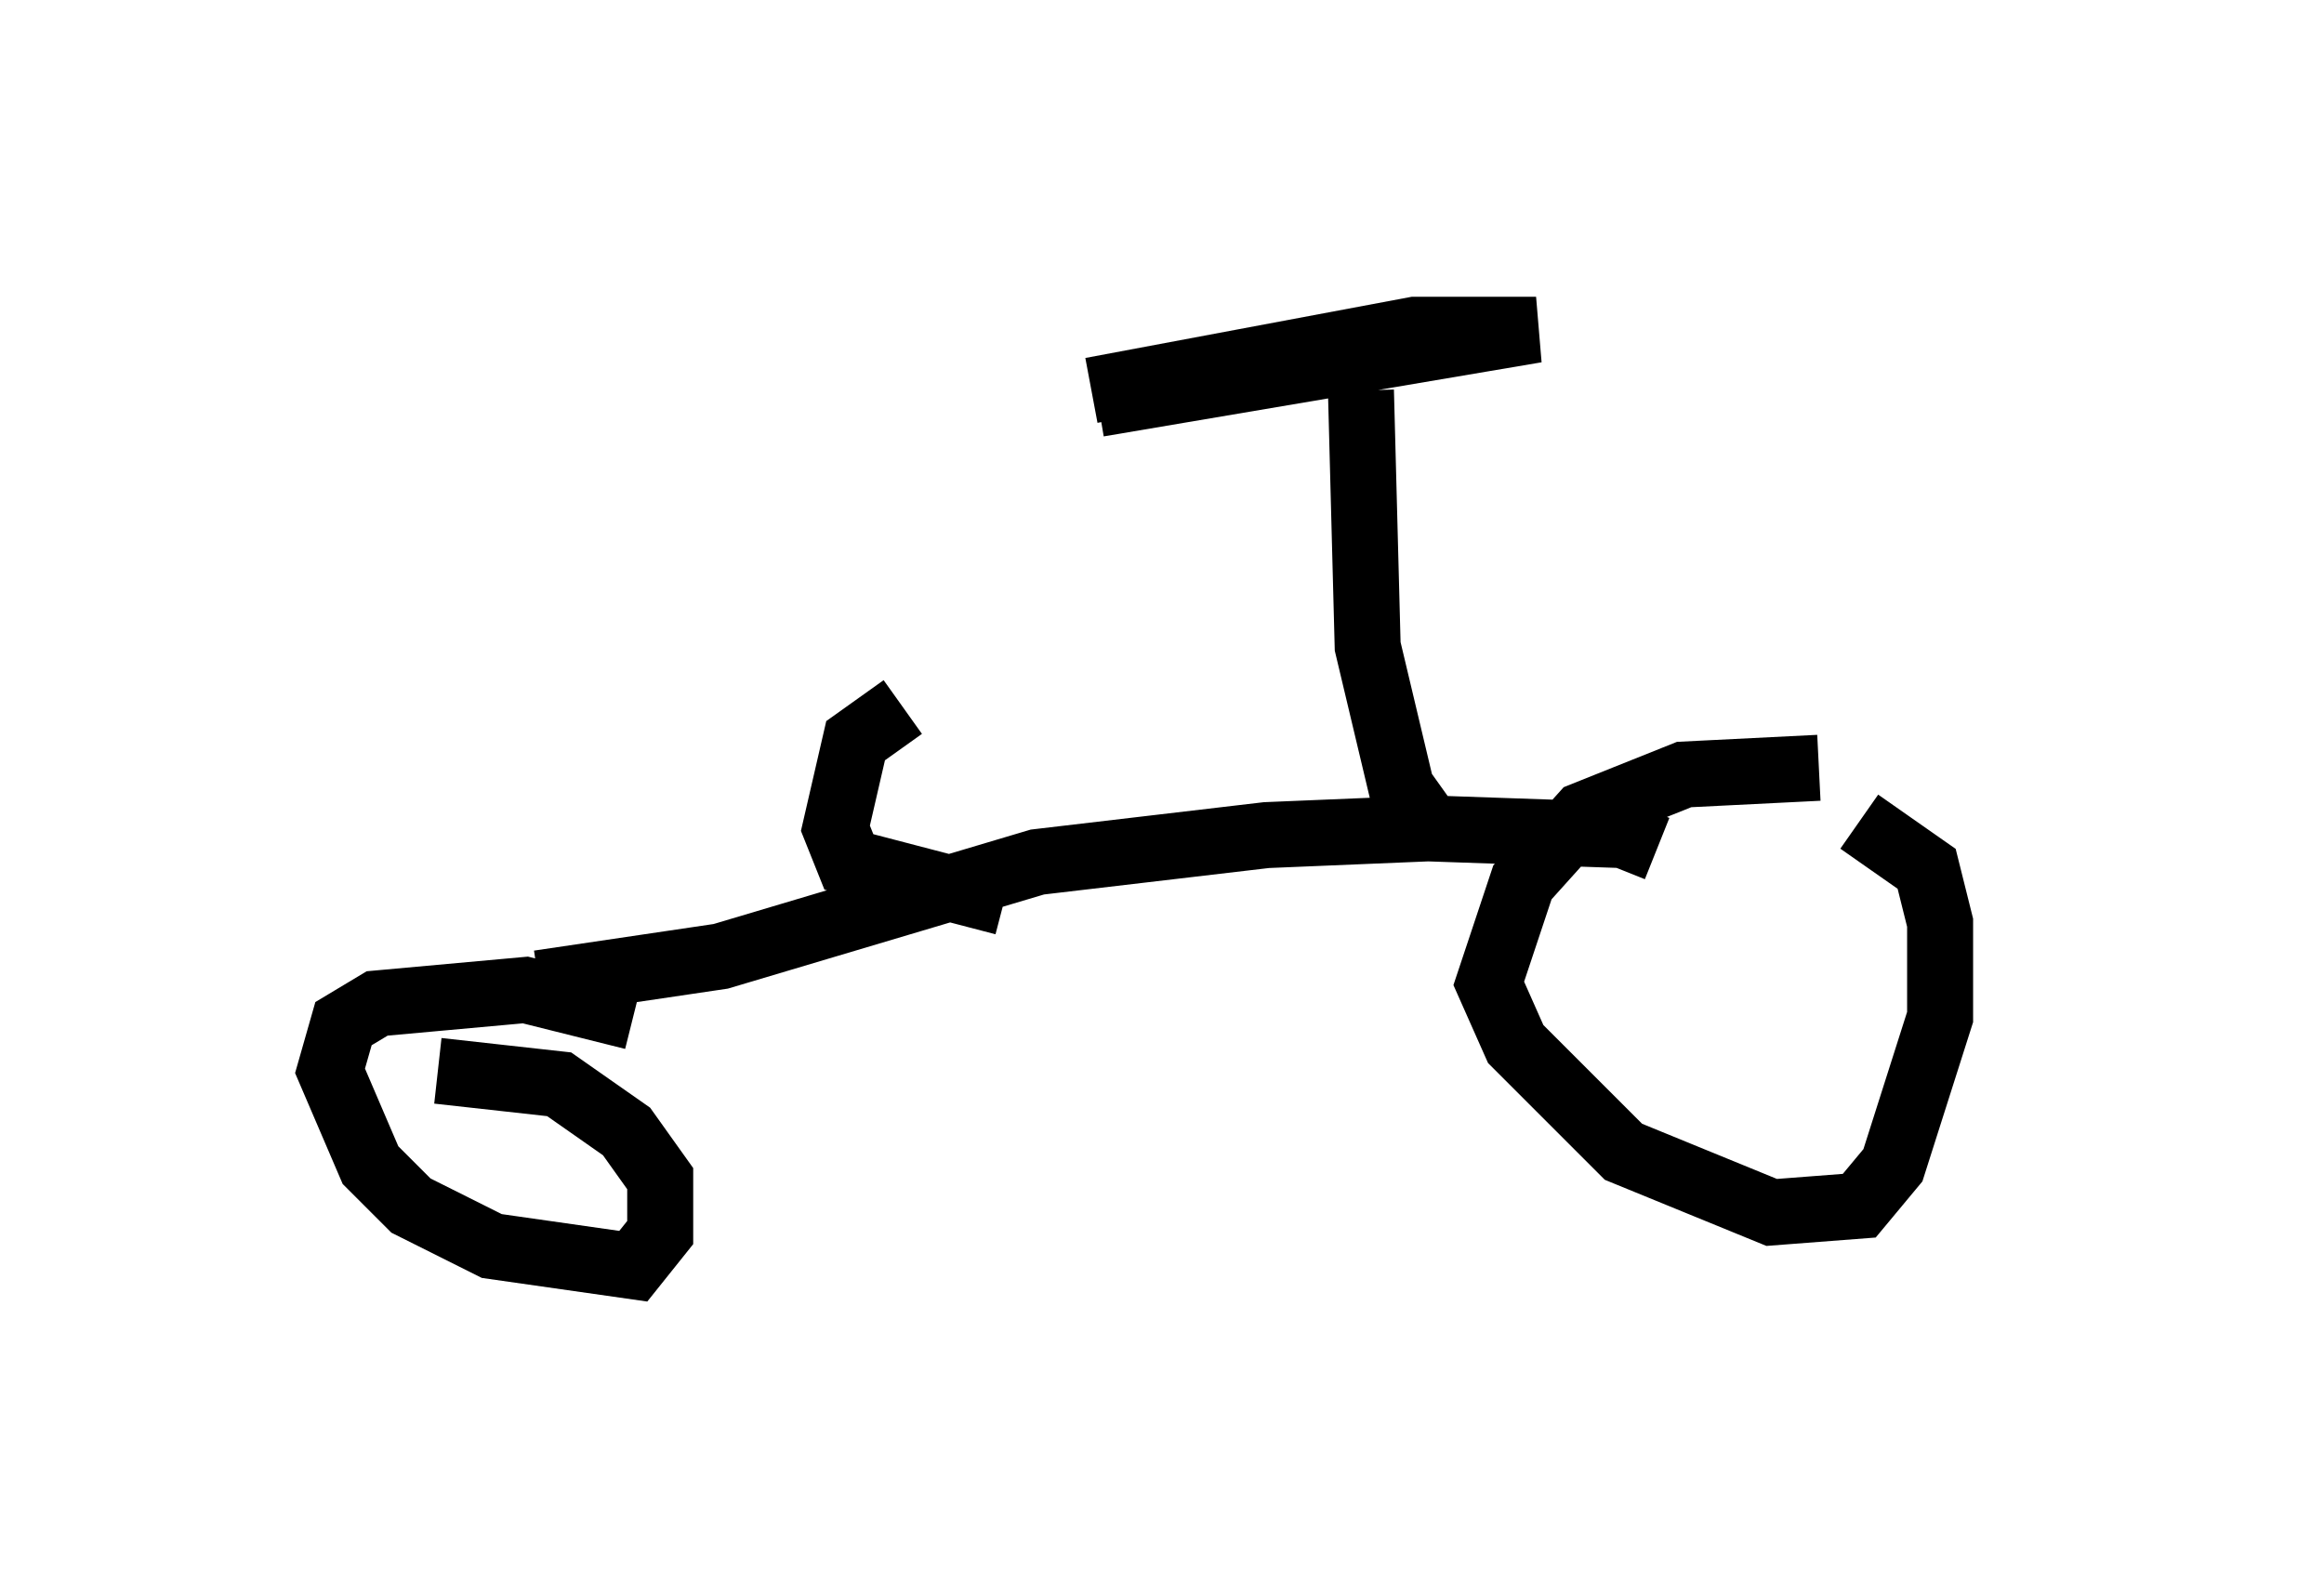 <?xml version="1.0" encoding="utf-8" ?>
<svg baseProfile="full" height="24.19" version="1.1" width="35.215" xmlns="http://www.w3.org/2000/svg" xmlns:ev="http://www.w3.org/2001/xml-events" xmlns:xlink="http://www.w3.org/1999/xlink"><defs /><rect fill="white" height="24.19" width="35.215" x="0" y="0" /><path d="M30.215, 13.779 m-2.654, -2.144 l-2.042, 0.102 -1.531, 0.613 l-0.919, 1.021 -0.51, 1.531 l0.408, 0.919 1.633, 1.633 l2.246, 0.919 1.327, -0.102 l0.51, -0.613 0.715, -2.246 l0.0, -1.429 -0.204, -0.817 l-1.021, -0.715 m-3.063, 0.408 l-0.51, -0.204 -2.96, -0.102 l-2.45, 0.102 -3.471, 0.408 l-4.798, 1.429 -2.756, 0.408 m1.429, 0.51 l-1.633, -0.408 -2.246, 0.204 l-0.51, 0.306 -0.204, 0.715 l0.613, 1.429 0.613, 0.613 l1.225, 0.613 2.144, 0.306 l0.408, -0.51 0.0, -0.817 l-0.51, -0.715 -1.021, -0.715 l-1.838, -0.204 m15.109, -3.573 l-0.51, -0.715 -0.51, -2.144 l-0.102, -3.879 m-3.981, 0.204 l6.635, -1.123 -1.838, 0.0 l-4.9, 0.919 m-1.327, 7.758 l-2.348, -0.613 -0.204, -0.51 l0.306, -1.327 0.715, -0.51 " fill="none" stroke="black" stroke-width="1" /></svg>